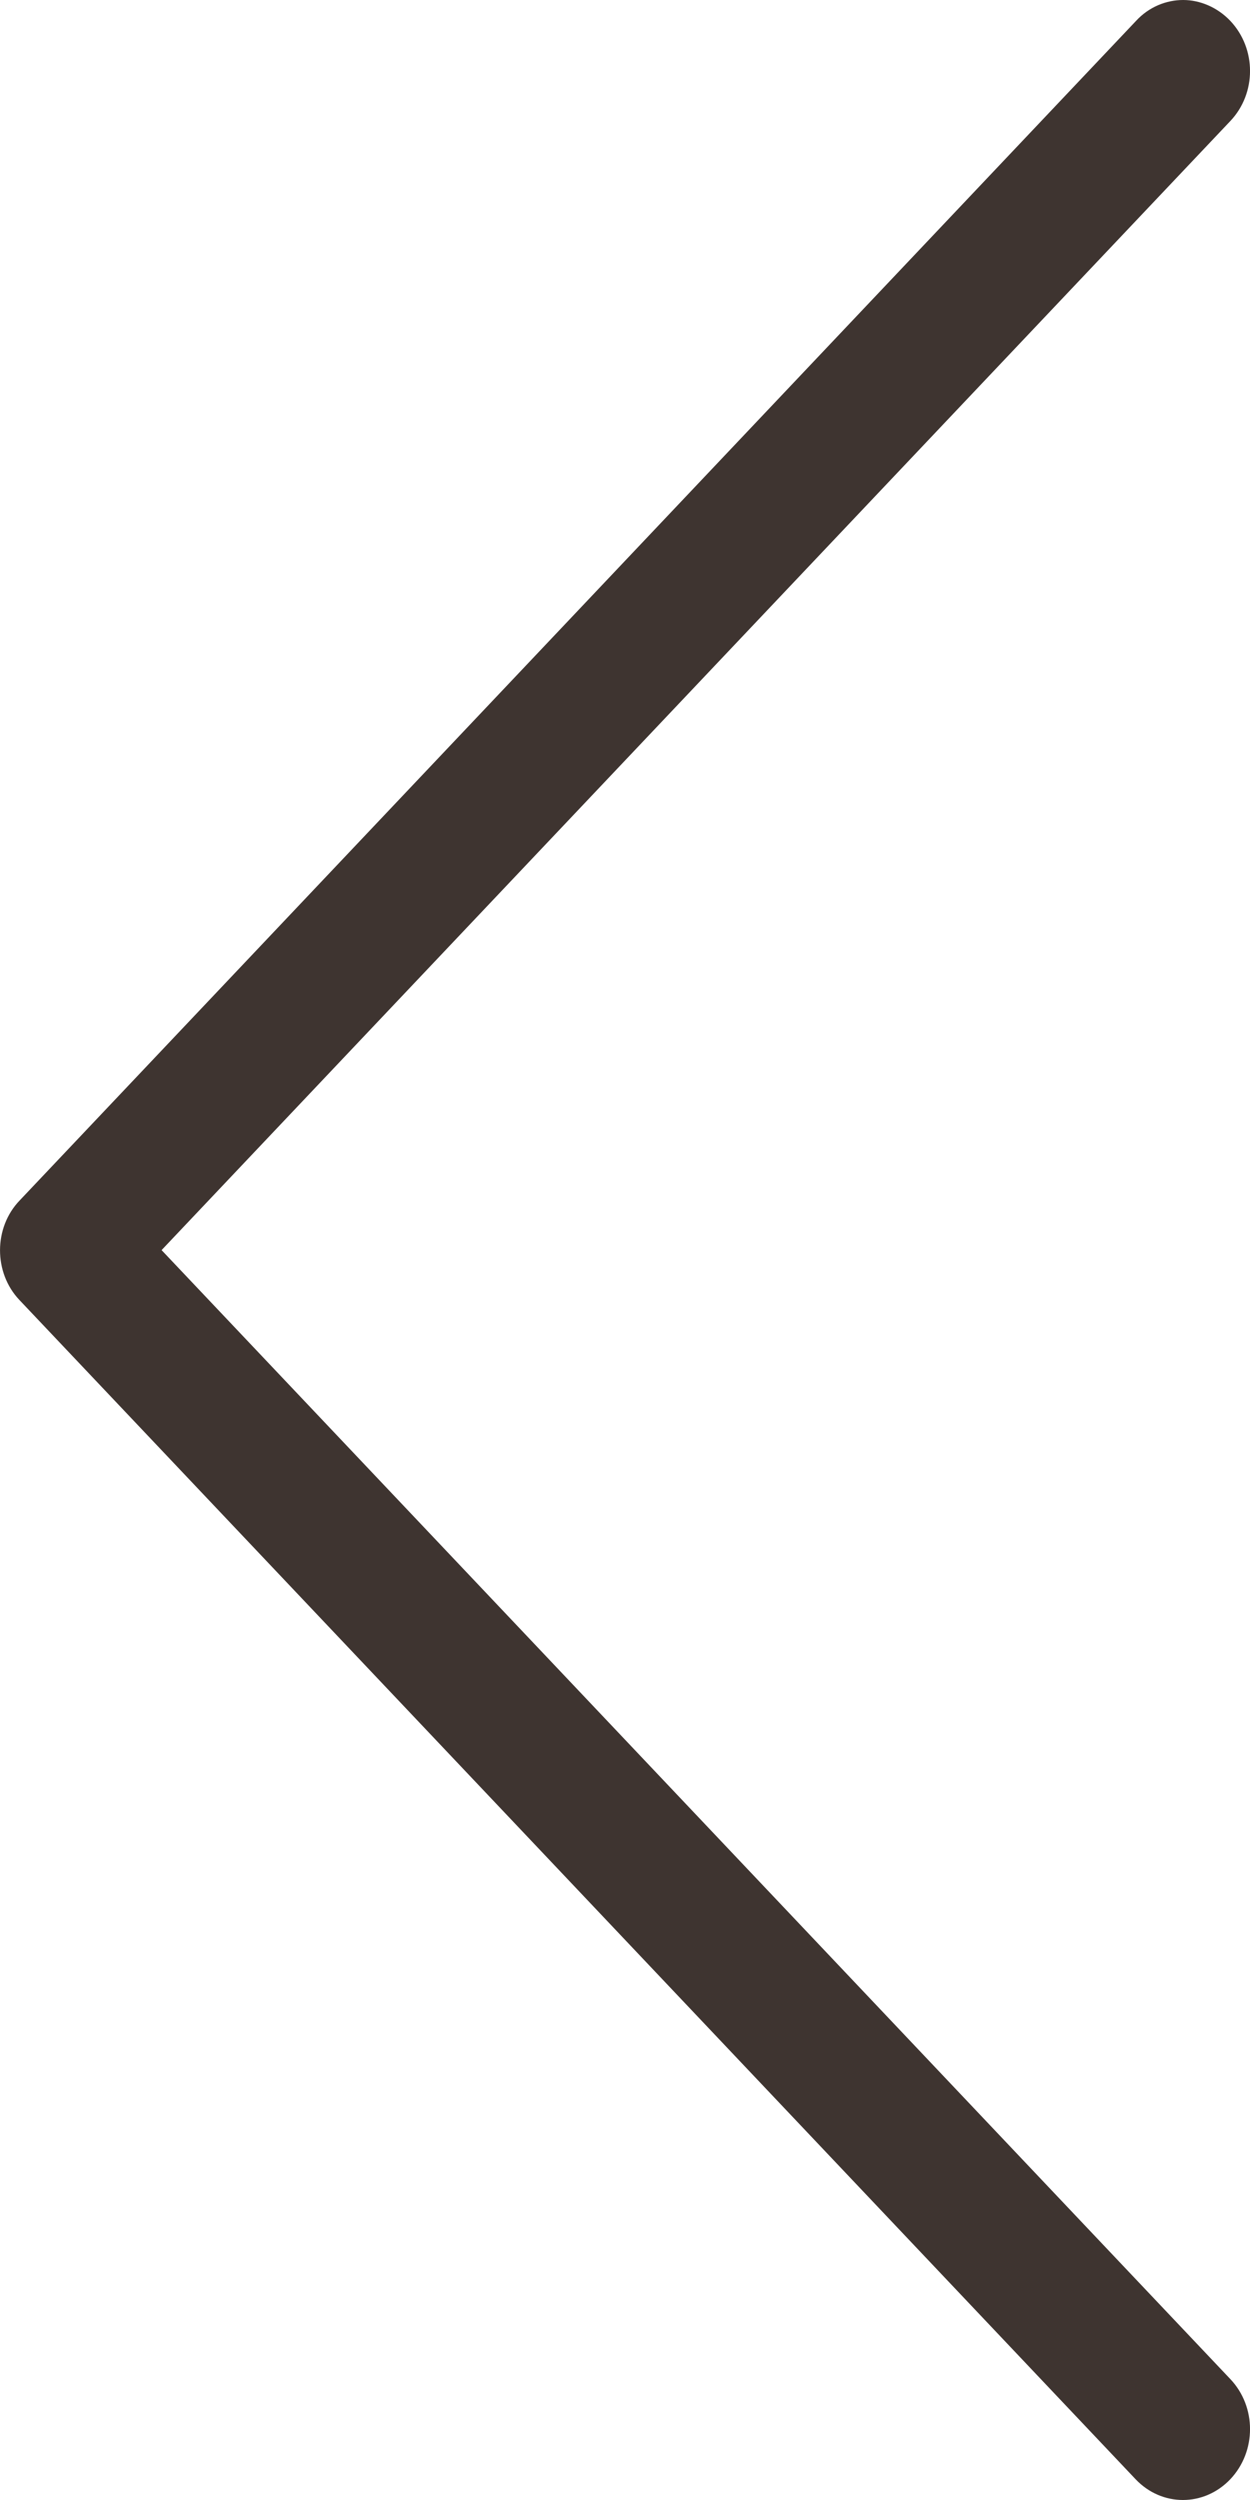 <svg width="11" height="22" viewBox="0 0 11 22" fill="none" xmlns="http://www.w3.org/2000/svg">
<path d="M10.83 10.561L1.007 0.183C0.776 -0.061 0.405 -0.061 0.173 0.183C-0.058 0.428 -0.058 0.82 0.173 1.064L9.578 10.999L0.173 20.935C-0.058 21.179 -0.058 21.571 0.173 21.816C0.287 21.936 0.44 22 0.588 22C0.736 22 0.889 21.94 1.003 21.816L10.826 11.437C11.057 11.198 11.057 10.801 10.83 10.561Z" transform="translate(11 22) rotate(180)" fill="#3E3430"/>
</svg>
